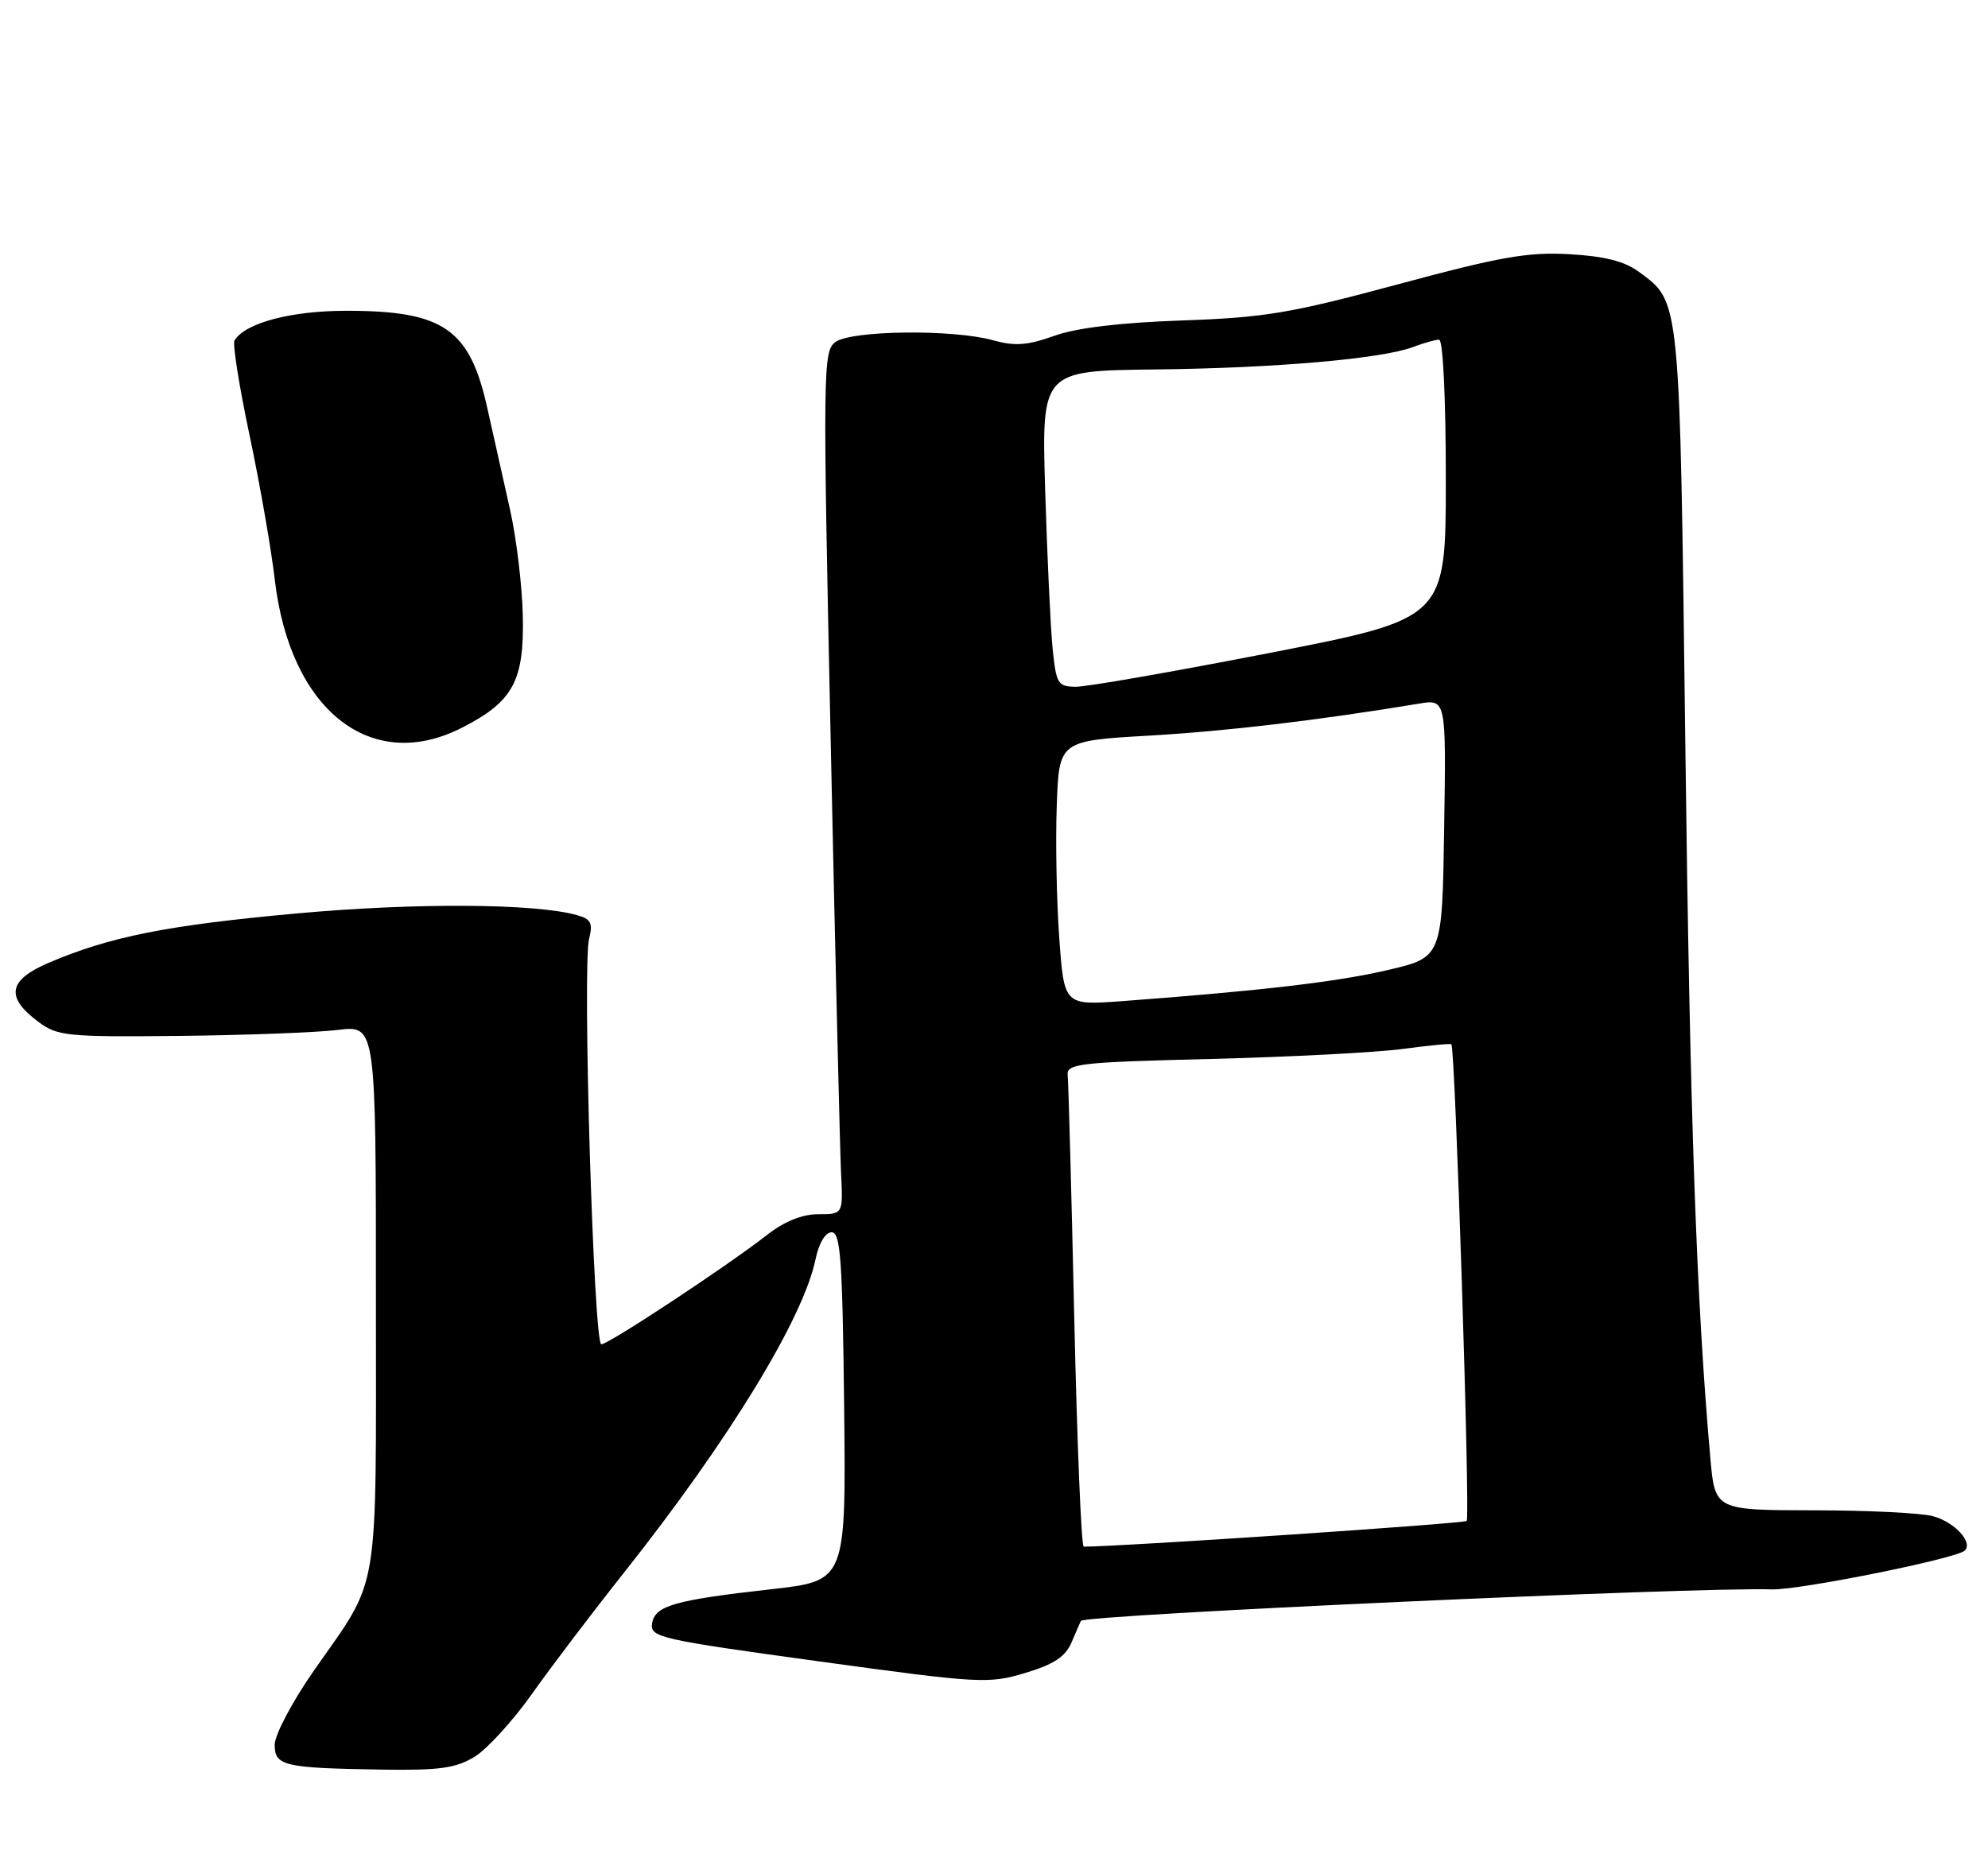 <?xml version="1.0" encoding="UTF-8" standalone="no"?>
<!DOCTYPE svg PUBLIC "-//W3C//DTD SVG 1.1//EN" "http://www.w3.org/Graphics/SVG/1.1/DTD/svg11.dtd" >
<svg xmlns="http://www.w3.org/2000/svg" xmlns:xlink="http://www.w3.org/1999/xlink" version="1.1" viewBox="0 0 275 256">
 <g >
 <path fill="currentColor"
d=" M 65.64 243.08 C 67.37 242.02 70.96 238.09 73.62 234.33 C 76.28 230.57 81.98 223.06 86.29 217.63 C 100.81 199.31 111.10 182.48 112.81 174.25 C 113.28 171.99 114.17 170.50 115.04 170.50 C 116.27 170.50 116.54 174.30 116.77 194.61 C 117.03 218.72 117.03 218.72 106.77 219.88 C 93.22 221.40 90.57 222.17 90.20 224.65 C 89.92 226.54 91.29 226.85 113.20 229.86 C 135.55 232.93 136.72 233.00 141.80 231.48 C 145.81 230.28 147.37 229.24 148.25 227.20 C 148.88 225.71 149.45 224.40 149.52 224.27 C 149.92 223.43 234.72 219.56 245.11 219.91 C 248.87 220.03 270.69 215.64 271.79 214.54 C 272.95 213.39 270.40 210.62 267.42 209.79 C 265.82 209.34 258.36 208.97 250.87 208.97 C 237.23 208.95 237.23 208.95 236.59 201.73 C 234.66 179.89 233.77 154.68 233.13 103.00 C 232.35 40.64 232.47 41.88 226.72 37.62 C 224.73 36.15 221.99 35.45 217.09 35.17 C 211.33 34.85 207.54 35.52 193.37 39.34 C 178.50 43.35 174.96 43.94 163.50 44.34 C 154.93 44.64 148.91 45.36 145.83 46.47 C 142.09 47.80 140.38 47.92 137.33 47.07 C 131.81 45.54 117.79 45.70 115.57 47.32 C 113.84 48.59 113.81 50.93 114.91 102.57 C 115.54 132.23 116.19 159.09 116.34 162.25 C 116.63 168.00 116.63 168.00 113.21 168.00 C 110.97 168.00 108.53 168.98 106.14 170.84 C 100.59 175.18 84.19 186.00 83.18 186.00 C 82.12 186.00 80.54 133.66 81.49 129.88 C 82.04 127.72 81.75 127.16 79.82 126.62 C 74.01 124.99 57.43 124.89 41.00 126.39 C 23.10 128.02 15.17 129.60 6.70 133.23 C 1.12 135.62 0.72 137.98 5.33 141.40 C 7.96 143.36 9.31 143.49 24.83 143.33 C 34.00 143.23 43.86 142.86 46.75 142.50 C 52.00 141.86 52.00 141.86 52.00 179.48 C 52.00 221.87 52.67 217.87 43.37 231.22 C 40.42 235.47 38.00 240.04 38.00 241.40 C 38.00 244.35 39.25 244.63 53.00 244.85 C 60.78 244.97 63.07 244.64 65.64 243.08 Z  M 63.92 100.68 C 70.99 97.07 72.53 94.21 72.32 85.16 C 72.22 80.95 71.42 74.35 70.55 70.50 C 69.68 66.65 68.27 60.35 67.42 56.51 C 64.99 45.50 61.37 43.00 47.93 43.00 C 40.26 43.00 33.94 44.67 32.44 47.10 C 32.15 47.56 33.09 53.47 34.52 60.22 C 35.95 66.98 37.52 75.96 38.01 80.19 C 40.10 98.25 51.32 107.13 63.92 100.68 Z  M 148.60 182.25 C 148.21 164.79 147.80 149.72 147.69 148.76 C 147.52 147.17 149.25 146.97 167.50 146.52 C 178.50 146.24 190.43 145.62 194.00 145.14 C 197.57 144.66 200.62 144.36 200.77 144.49 C 201.30 144.93 203.39 209.94 202.89 210.44 C 202.52 210.81 155.09 213.99 149.91 214.00 C 149.58 214.00 148.99 199.71 148.60 182.25 Z  M 146.53 129.81 C 146.16 124.69 146.00 116.45 146.18 111.50 C 146.50 102.50 146.50 102.50 159.00 101.78 C 169.81 101.15 182.23 99.68 196.27 97.36 C 200.05 96.73 200.05 96.73 199.77 114.59 C 199.50 132.45 199.50 132.45 192.00 134.21 C 184.98 135.85 174.81 137.05 155.35 138.51 C 147.20 139.12 147.20 139.12 146.53 129.81 Z  M 145.61 89.75 C 145.32 86.86 144.86 77.03 144.58 67.90 C 144.08 51.29 144.08 51.29 159.79 51.12 C 176.44 50.93 191.17 49.65 195.51 48.00 C 196.95 47.45 198.55 47.00 199.07 47.00 C 199.61 47.00 200.00 54.99 200.00 66.29 C 200.00 85.58 200.00 85.58 175.75 90.32 C 162.41 92.92 150.29 95.04 148.82 95.02 C 146.33 95.00 146.11 94.64 145.61 89.75 Z "/>
</g>
</svg>